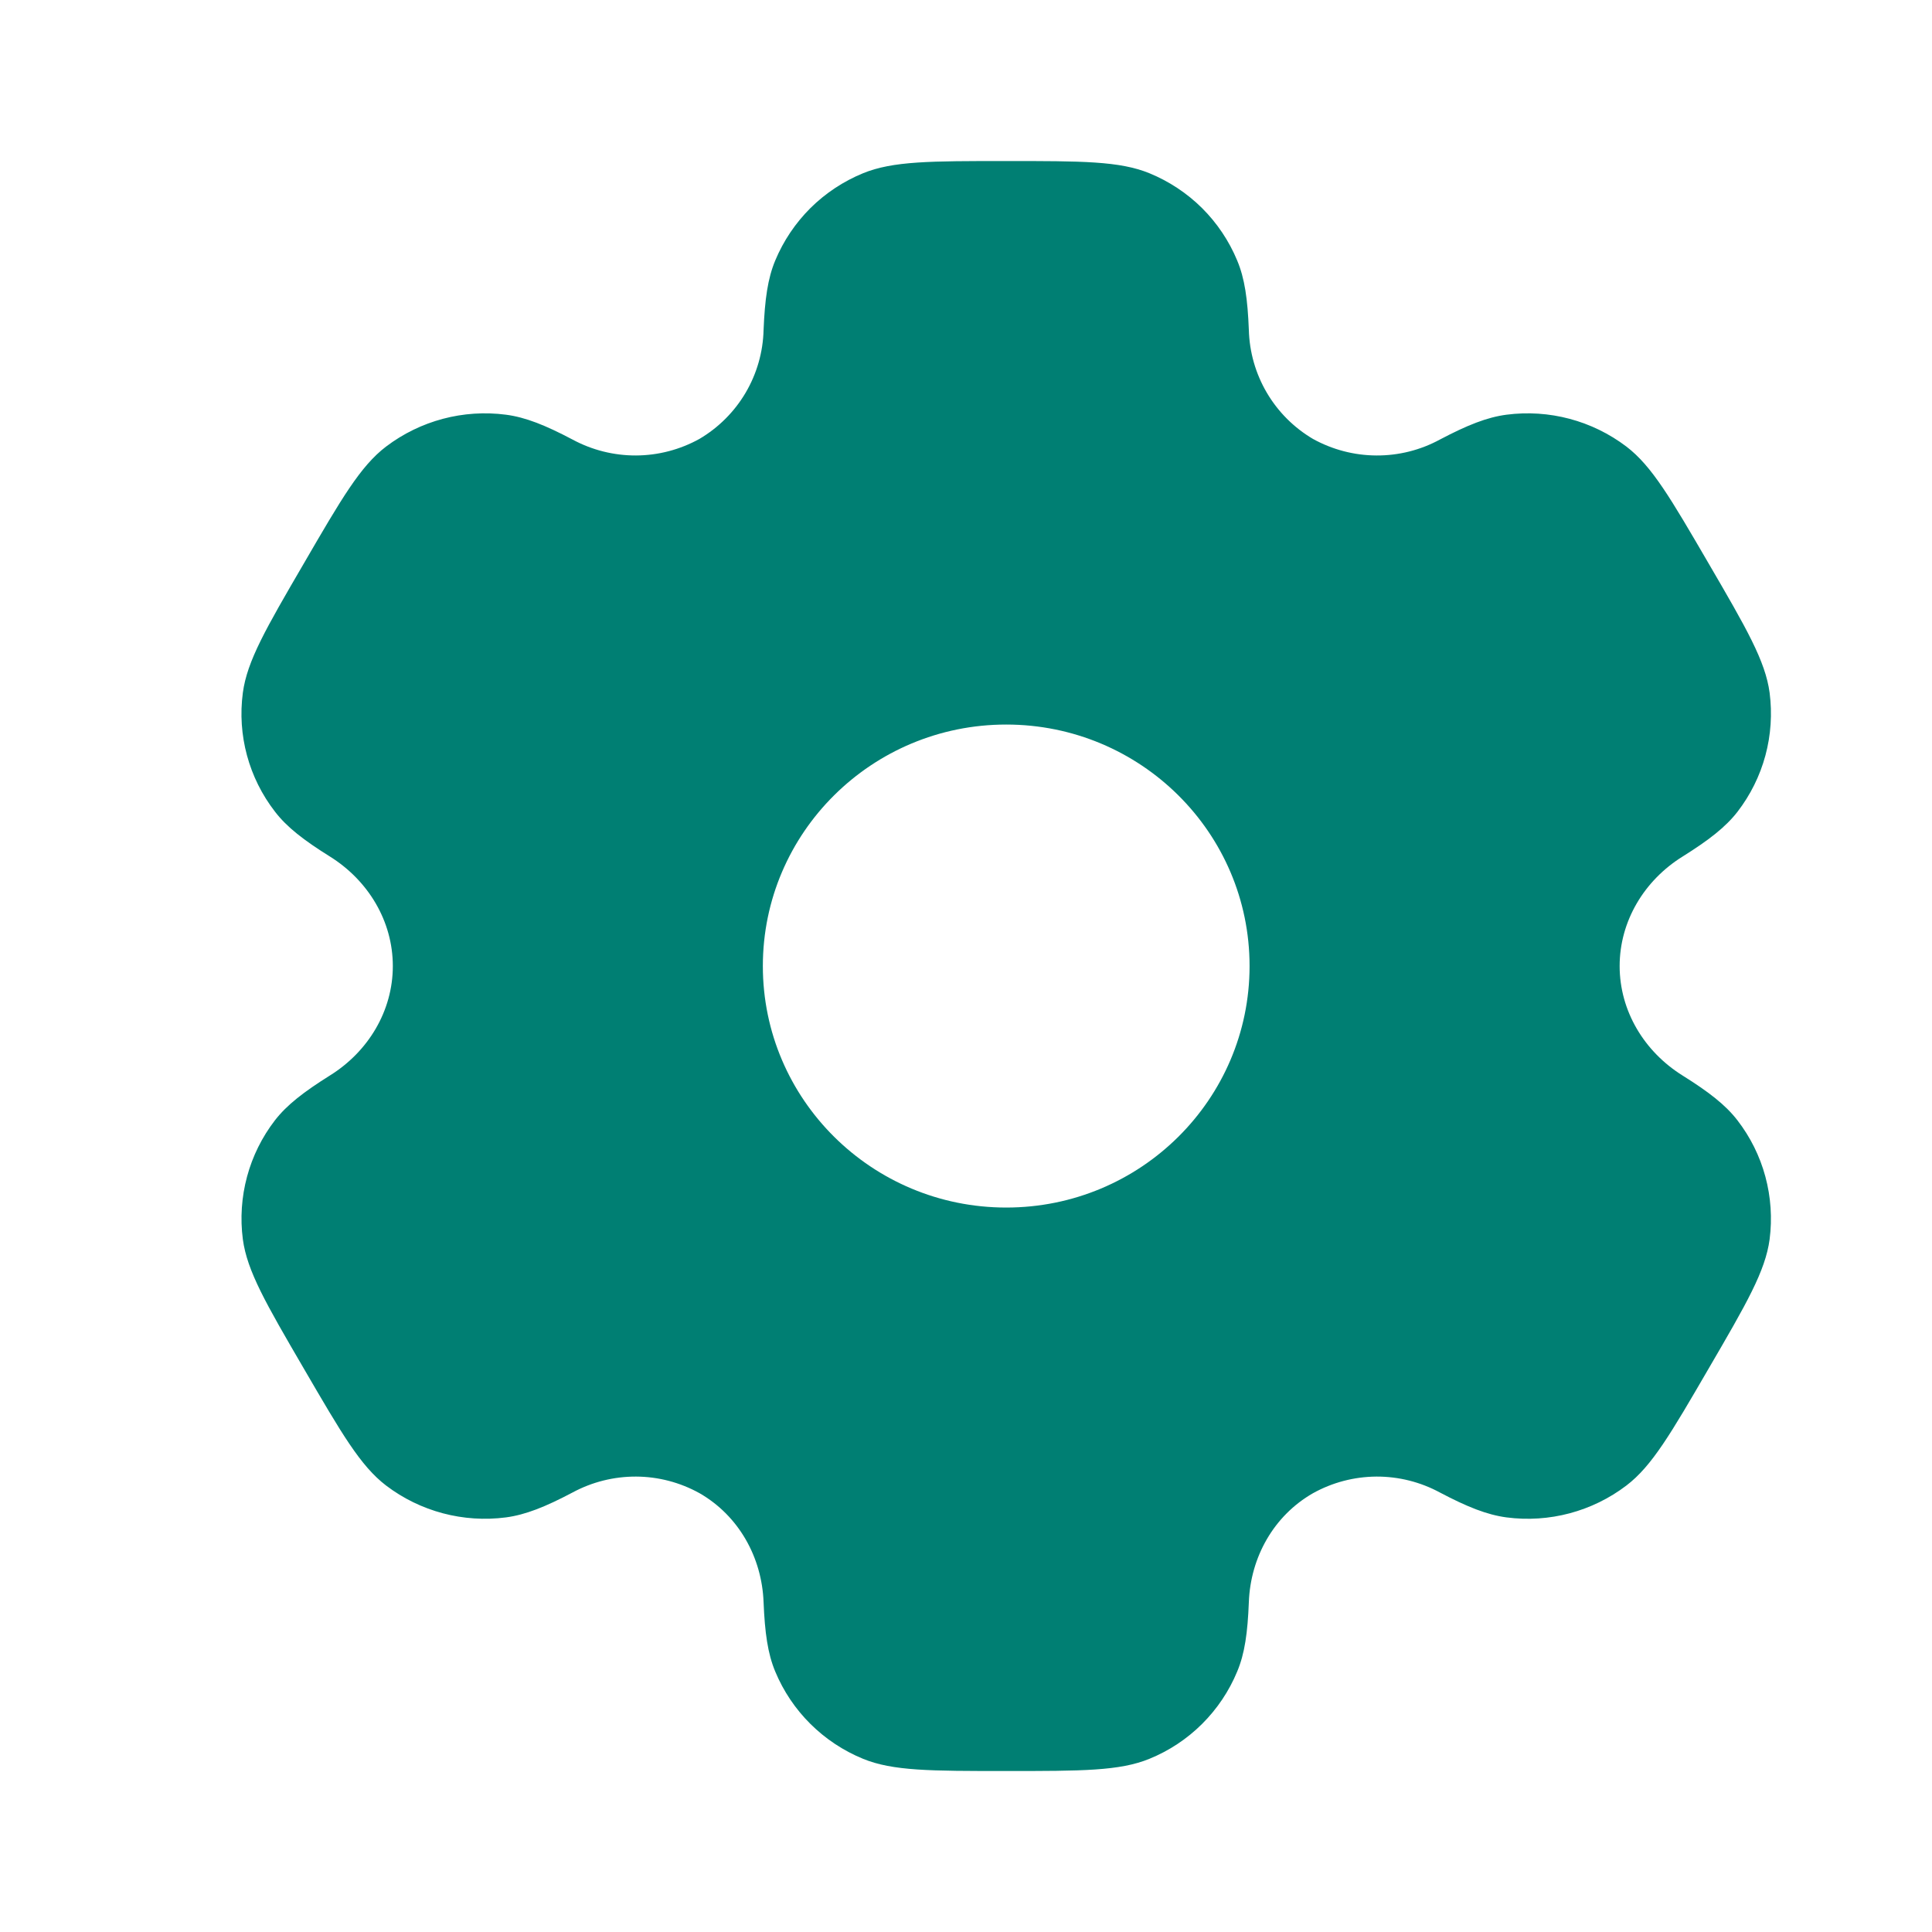 <svg width="40" height="40" viewBox="0 0 40 40" fill="none" xmlns="http://www.w3.org/2000/svg">
<path fill-rule="evenodd" clip-rule="evenodd" d="M23.798 3.587C23.181 3.334 22.398 3.334 20.833 3.334C19.268 3.334 18.486 3.334 17.868 3.587C17.461 3.754 17.091 3.999 16.779 4.308C16.468 4.618 16.22 4.987 16.051 5.392C15.895 5.764 15.835 6.199 15.809 6.831C15.798 7.288 15.67 7.735 15.438 8.13C15.206 8.524 14.877 8.853 14.483 9.086C14.081 9.309 13.629 9.428 13.169 9.43C12.709 9.432 12.256 9.318 11.851 9.099C11.288 8.802 10.88 8.639 10.476 8.586C9.594 8.471 8.702 8.708 7.993 9.246C7.463 9.649 7.071 10.322 6.29 11.667C5.506 13.012 5.116 13.684 5.028 14.342C4.911 15.219 5.151 16.106 5.695 16.807C5.941 17.127 6.29 17.396 6.828 17.732C7.623 18.227 8.133 19.071 8.133 20.001C8.133 20.931 7.623 21.774 6.83 22.267C6.29 22.606 5.941 22.874 5.693 23.194C5.425 23.541 5.229 23.937 5.115 24.36C5.001 24.783 4.971 25.225 5.028 25.659C5.116 26.316 5.506 26.989 6.29 28.334C7.073 29.679 7.463 30.351 7.993 30.756C8.7 31.294 9.593 31.531 10.476 31.416C10.88 31.362 11.288 31.199 11.851 30.902C12.256 30.683 12.709 30.569 13.17 30.571C13.63 30.573 14.082 30.692 14.485 30.916C15.294 31.382 15.774 32.241 15.809 33.171C15.835 33.804 15.895 34.237 16.051 34.609C16.391 35.426 17.044 36.076 17.868 36.414C18.485 36.667 19.268 36.667 20.833 36.667C22.398 36.667 23.181 36.667 23.798 36.414C24.205 36.248 24.575 36.003 24.887 35.693C25.198 35.383 25.446 35.015 25.614 34.609C25.771 34.237 25.831 33.804 25.856 33.171C25.89 32.241 26.371 31.381 27.183 30.916C27.585 30.692 28.037 30.574 28.497 30.571C28.957 30.569 29.41 30.683 29.814 30.902C30.378 31.199 30.786 31.362 31.19 31.416C32.073 31.532 32.966 31.294 33.673 30.756C34.203 30.352 34.594 29.679 35.376 28.334C36.16 26.989 36.55 26.317 36.638 25.659C36.694 25.224 36.664 24.783 36.55 24.36C36.436 23.937 36.239 23.541 35.971 23.194C35.724 22.874 35.376 22.606 34.838 22.269C34.043 21.774 33.533 20.931 33.533 20.001C33.533 19.071 34.043 18.227 34.836 17.734C35.376 17.396 35.724 17.127 35.973 16.807C36.24 16.46 36.437 16.064 36.551 15.641C36.665 15.218 36.694 14.777 36.638 14.342C36.55 13.686 36.16 13.012 35.376 11.667C34.593 10.322 34.203 9.651 33.673 9.246C32.964 8.708 32.072 8.471 31.19 8.586C30.786 8.639 30.378 8.802 29.814 9.099C29.41 9.319 28.956 9.433 28.496 9.43C28.036 9.428 27.584 9.309 27.181 9.086C26.787 8.853 26.459 8.524 26.227 8.129C25.996 7.735 25.868 7.288 25.856 6.831C25.831 6.197 25.771 5.764 25.614 5.392C25.446 4.987 25.198 4.618 24.887 4.308C24.575 3.999 24.205 3.754 23.798 3.587ZM20.833 25.001C23.616 25.001 25.871 22.762 25.871 20.001C25.871 17.239 23.614 15.001 20.833 15.001C18.051 15.001 15.794 17.239 15.794 20.001C15.794 22.762 18.051 25.001 20.833 25.001Z" fill="#007F73"/>
</svg>
